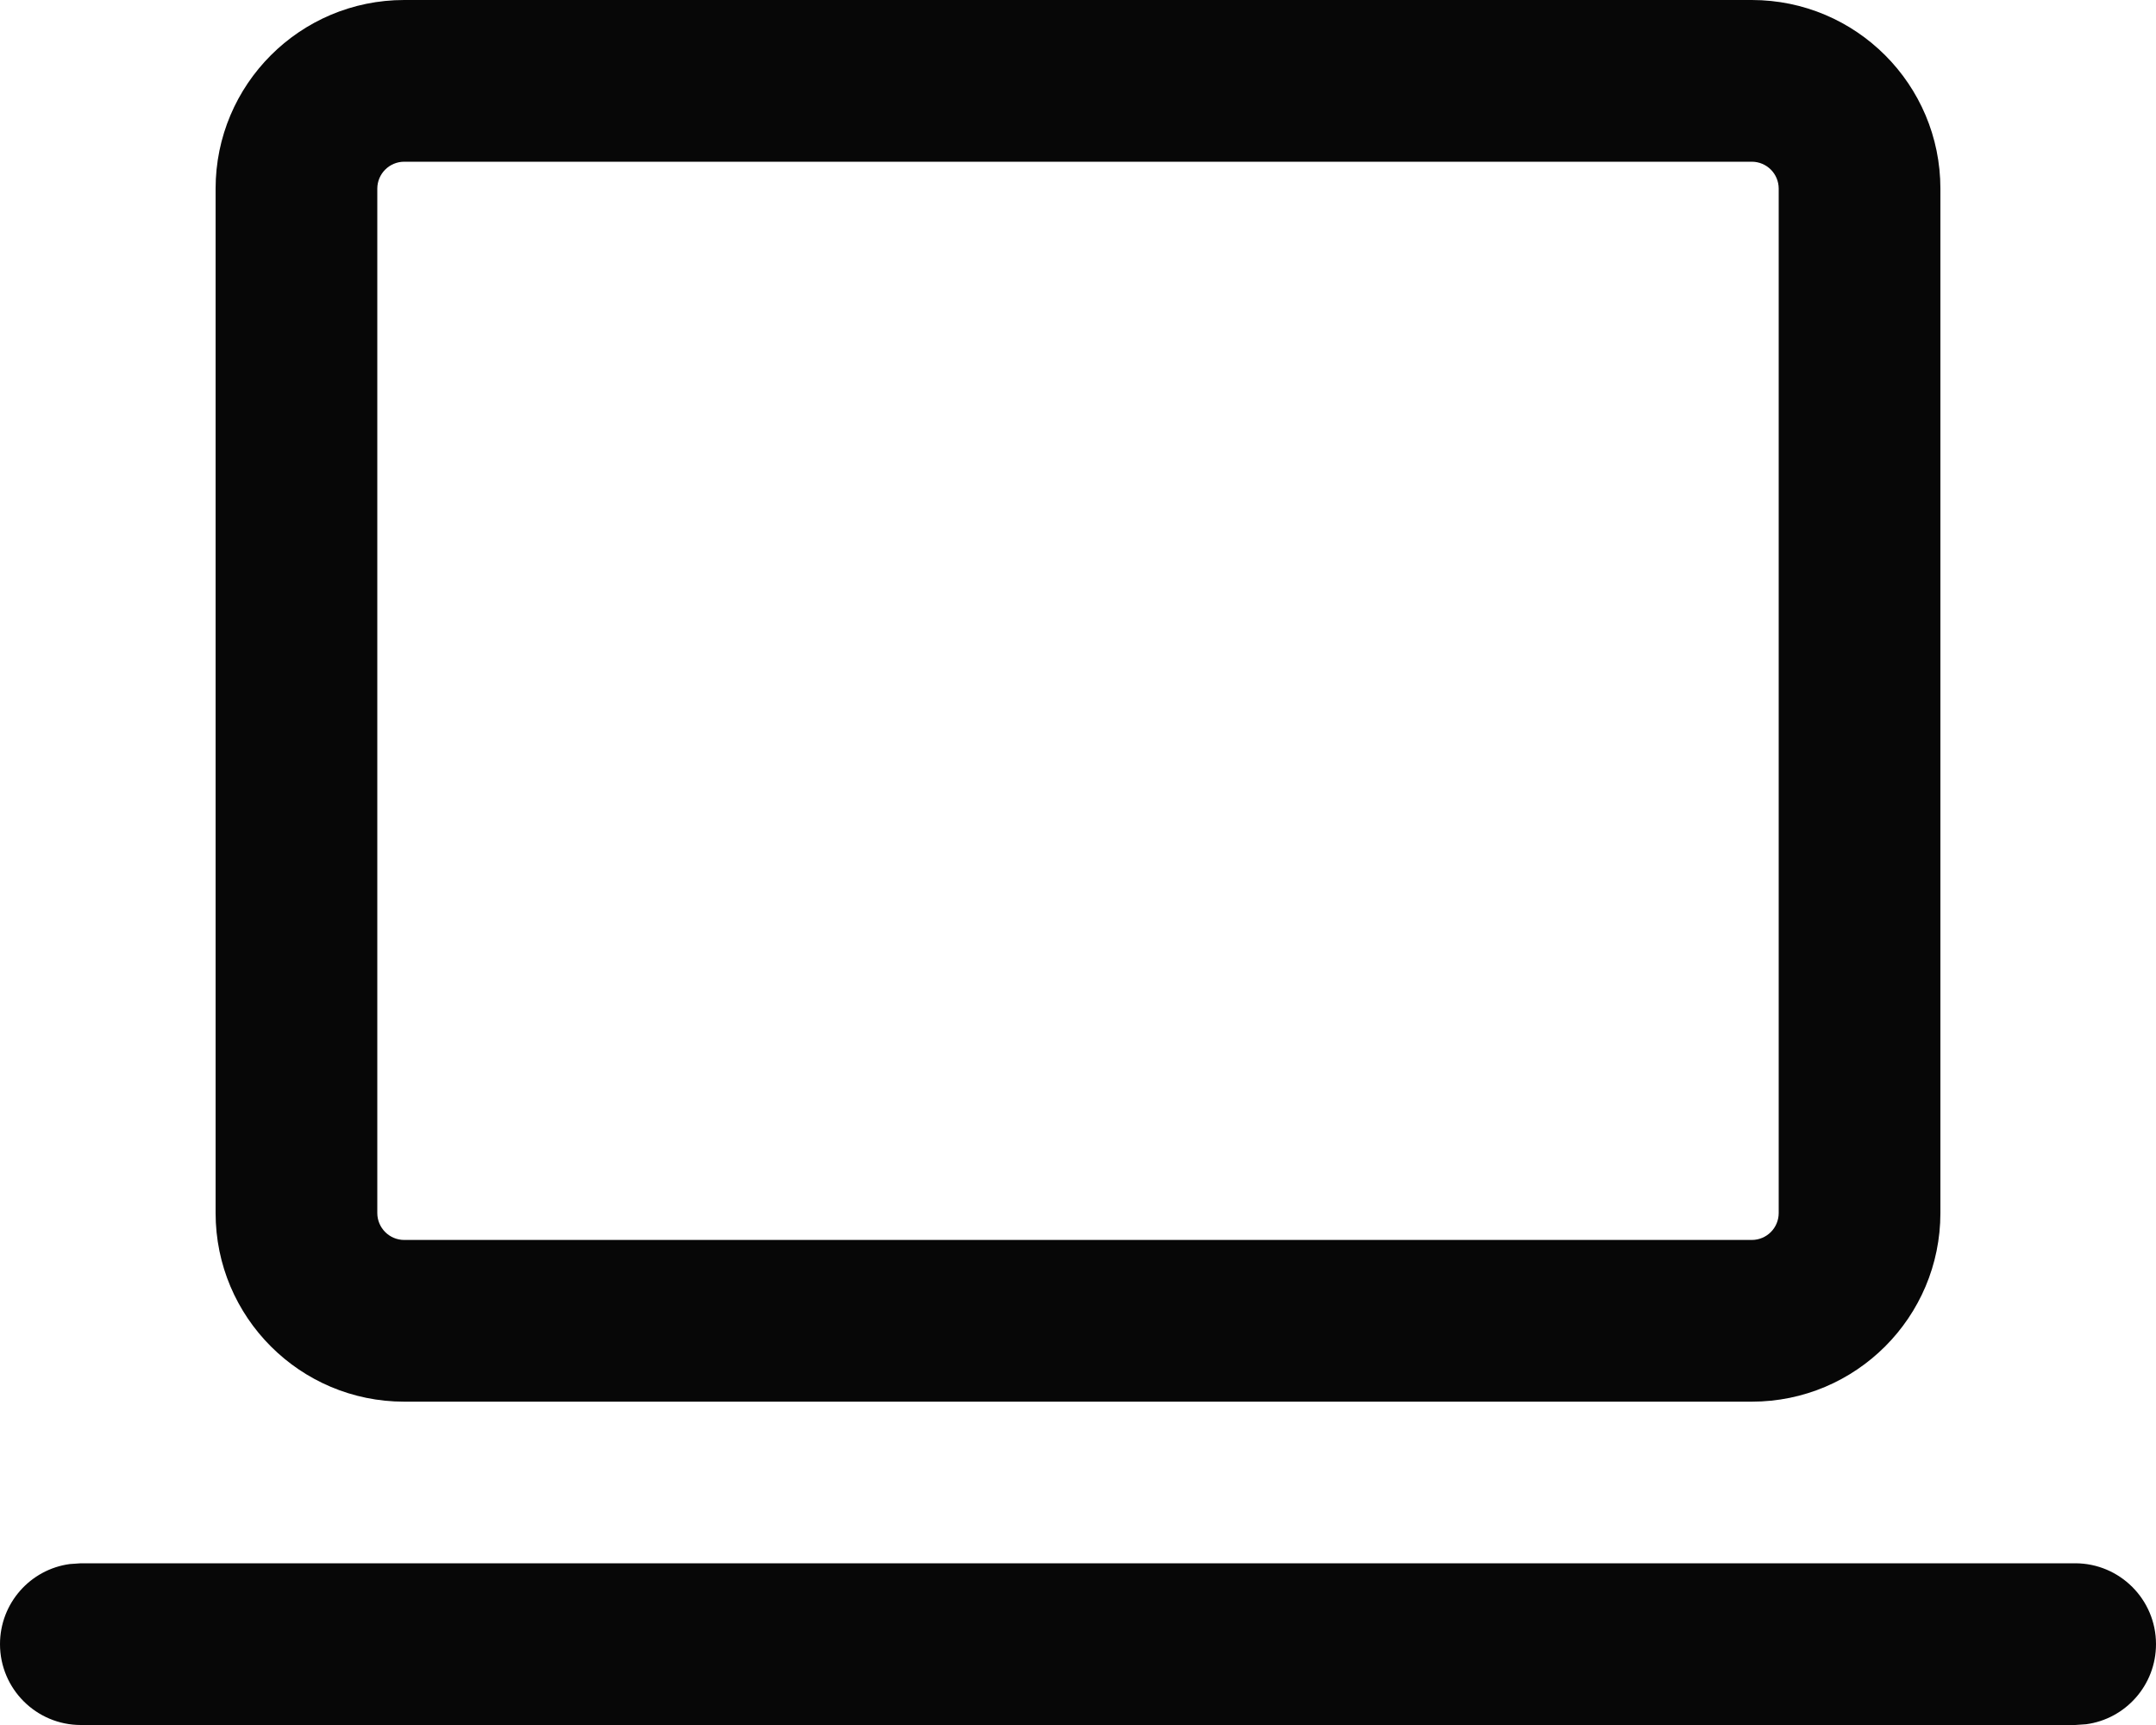 <svg xmlns="http://www.w3.org/2000/svg" width="20" height="16" viewBox="0 0 20 16" fill="none">
    <path d="M0.75 14.5H19.25C19.664 14.5 20 14.836 20 15.25C20 15.63 19.718 15.944 19.352 15.993L19.25 16H0.75C0.336 16 0 15.664 0 15.25C0 14.87 0.282 14.556 0.648 14.507L0.75 14.5ZM16.25 0C17.217 0 18 0.784 18 1.75V11.251C18 12.217 17.217 13.001 16.25 13.001H3.75C2.783 13.001 2 12.217 2 11.251V1.75C2 0.784 2.783 0 3.75 0H16.25ZM16.25 1.5H3.75C3.612 1.5 3.5 1.612 3.5 1.75V11.251C3.5 11.389 3.612 11.501 3.75 11.501H16.25C16.389 11.501 16.5 11.389 16.5 11.251V1.75C16.5 1.612 16.389 1.5 16.25 1.5Z" fill="#070707"/>
</svg>